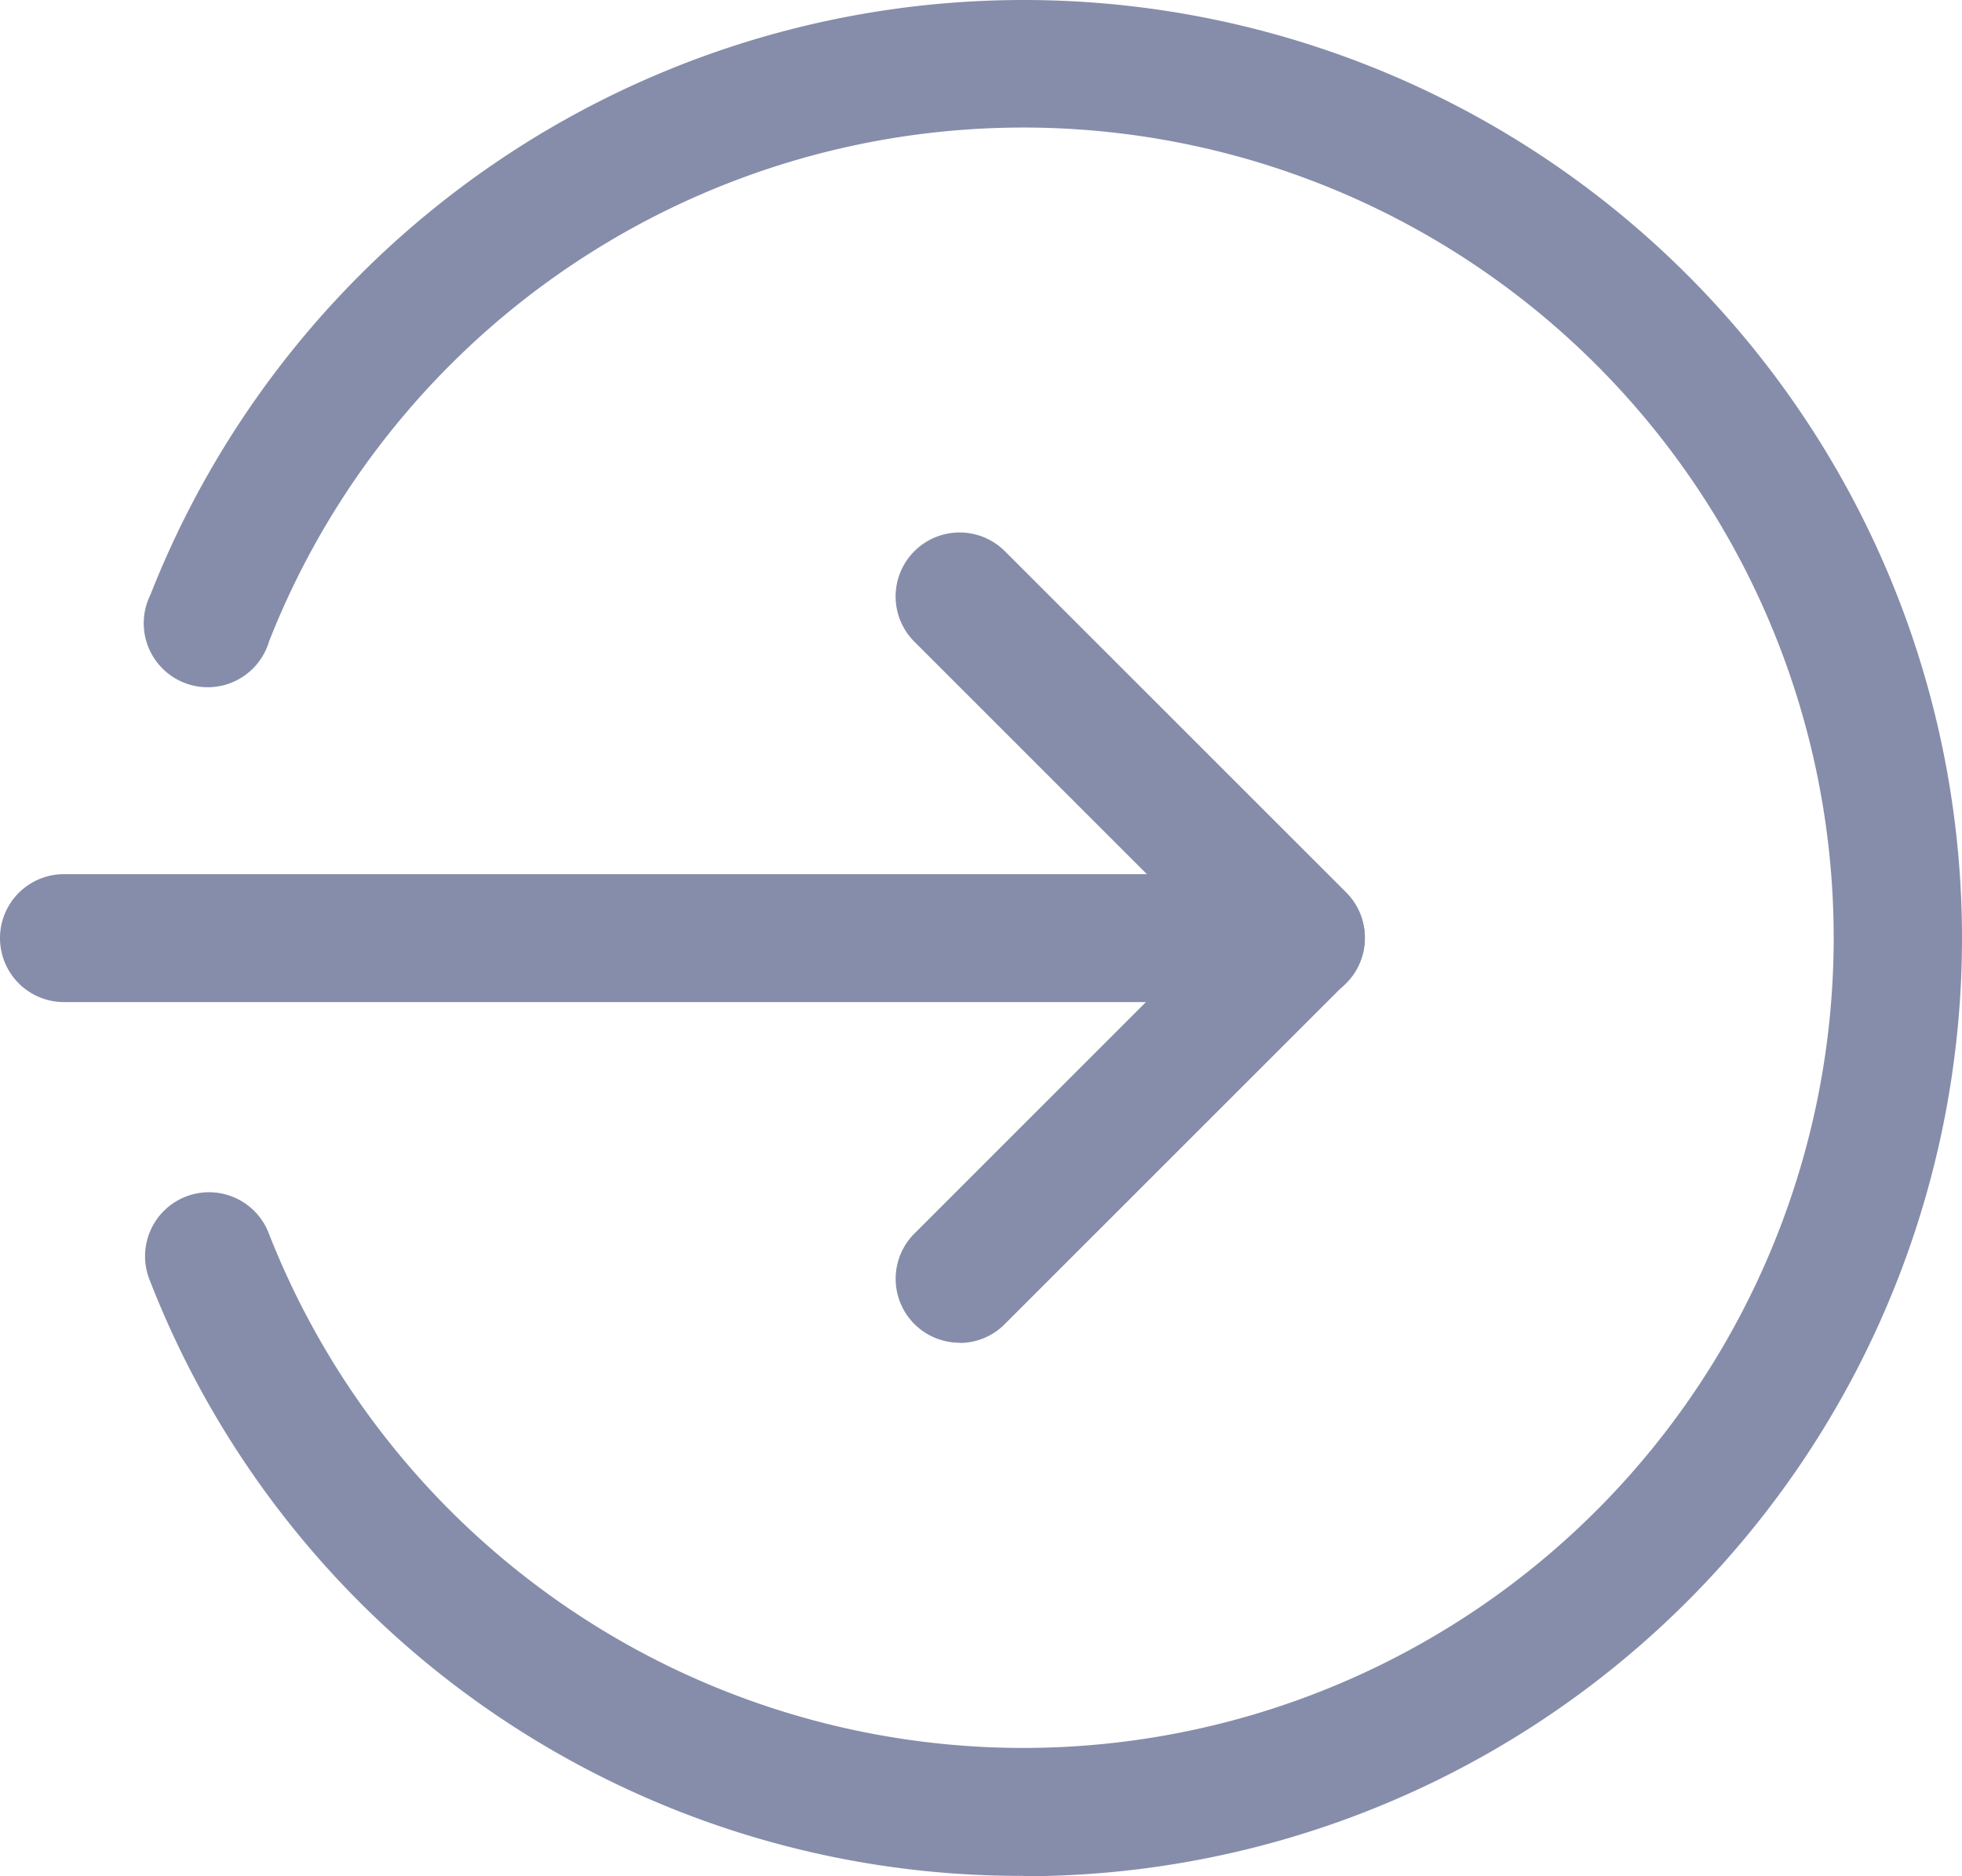 <svg id="Icon" xmlns="http://www.w3.org/2000/svg" width="20.7" height="19.8" viewBox="0 0 20.7 19.8">
  <path id="Path_6" data-name="Path 6" d="M150.007,220.35h13.05a.675.675,0,1,0,0-1.35h-13.05a.675.675,0,0,0,0,1.35Zm0,0" transform="translate(-149.332 -209.775)" fill="#868daa"/>
  <path id="Path_7" data-name="Path 7" d="M150.016,142.2a.67.67,0,0,0,.477-.2l3.6-3.6a.675.675,0,0,0,0-.955l-3.6-3.6a.675.675,0,0,0-.955.955l3.123,3.123-3.123,3.123a.675.675,0,0,0,.478,1.152Zm0,0" transform="translate(-139.891 -128.028)" fill="#868daa"/>
  <path id="Path_8" data-name="Path 8" d="M9.261,20.132A9.9,9.9,0,1,0,.047,6.611.675.675,0,1,0,1.3,7.1a8.55,8.55,0,1,1,0,6.256.675.675,0,1,0-1.256.494,9.85,9.85,0,0,0,9.214,6.278Zm0,0" transform="translate(1.539 -0.332)" fill="#868daa"/>
</svg>

